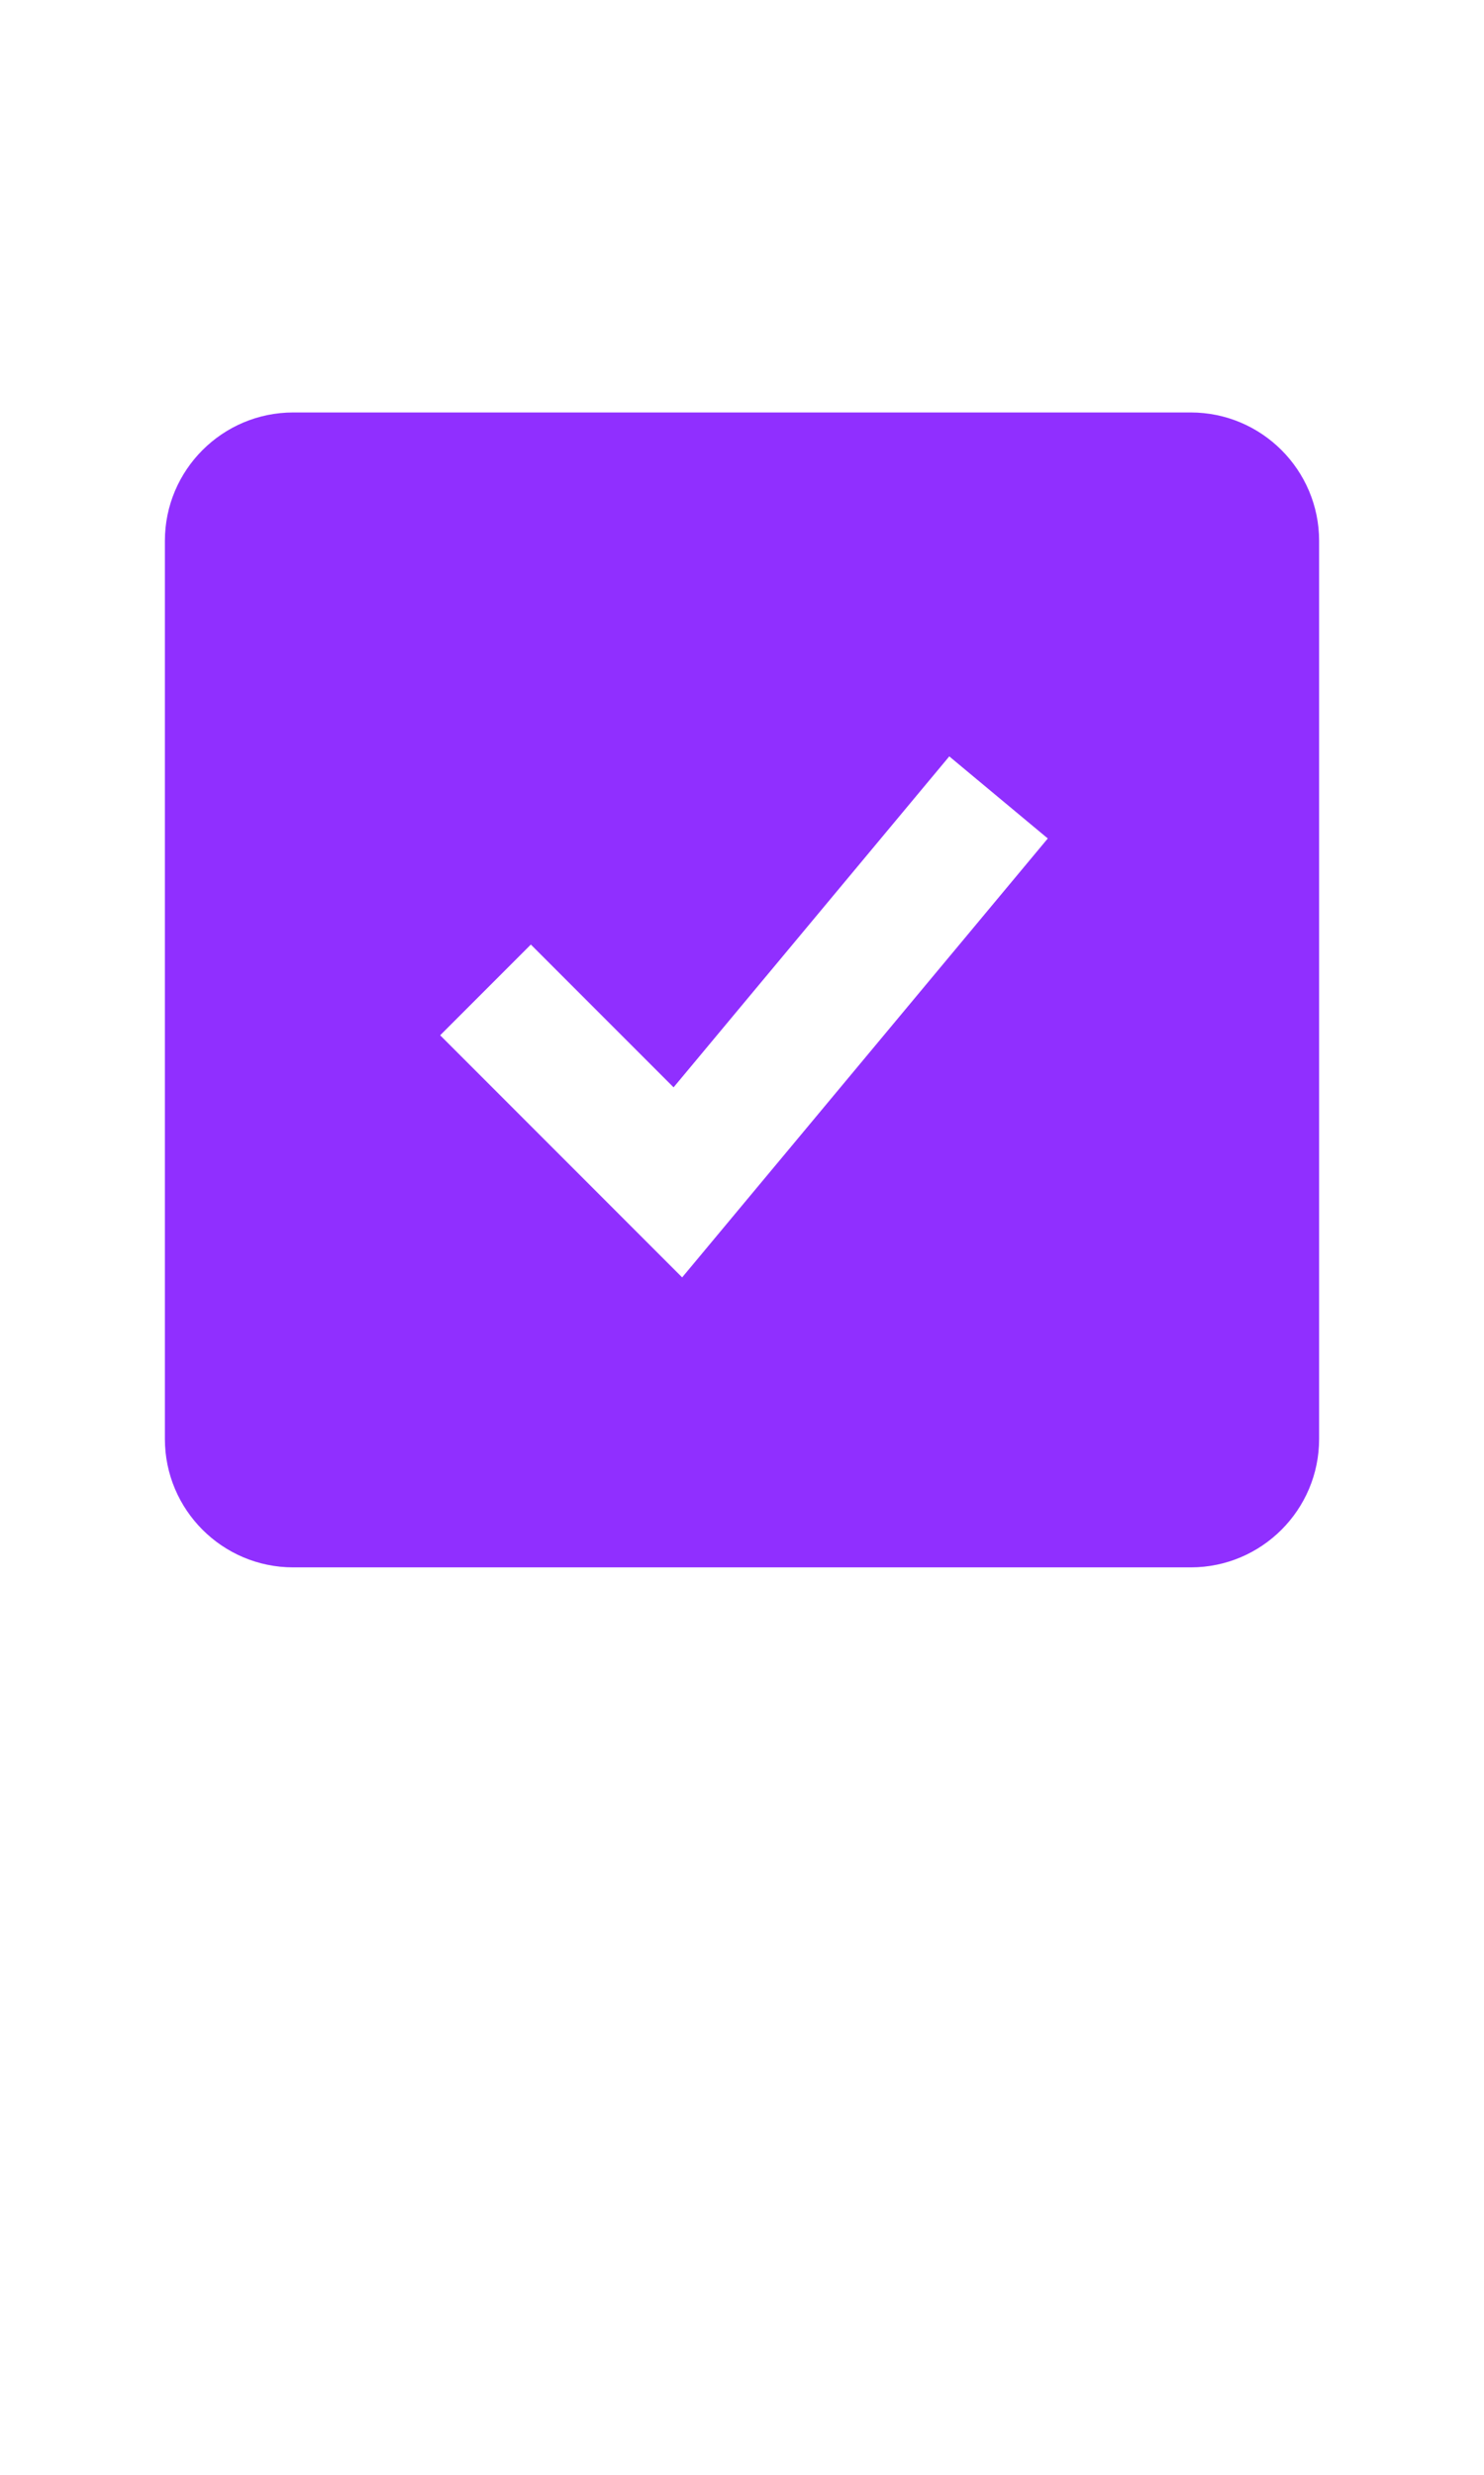 <svg width="18" height="30" viewBox="0 0 18 30" fill="none" xmlns="http://www.w3.org/2000/svg">
<path d="M14.444 5H3.556C2.698 5 2 5.698 2 6.556V17.444C2 18.302 2.698 19 3.556 19H14.444C15.302 19 16 18.302 16 17.444V6.556C16 5.698 15.302 5 14.444 5ZM8.274 15.485L5.339 12.55L6.439 11.45L8.17 13.181L11.514 9.169L12.709 10.164L8.274 15.485Z" fill="#902FFF"/>
</svg>
